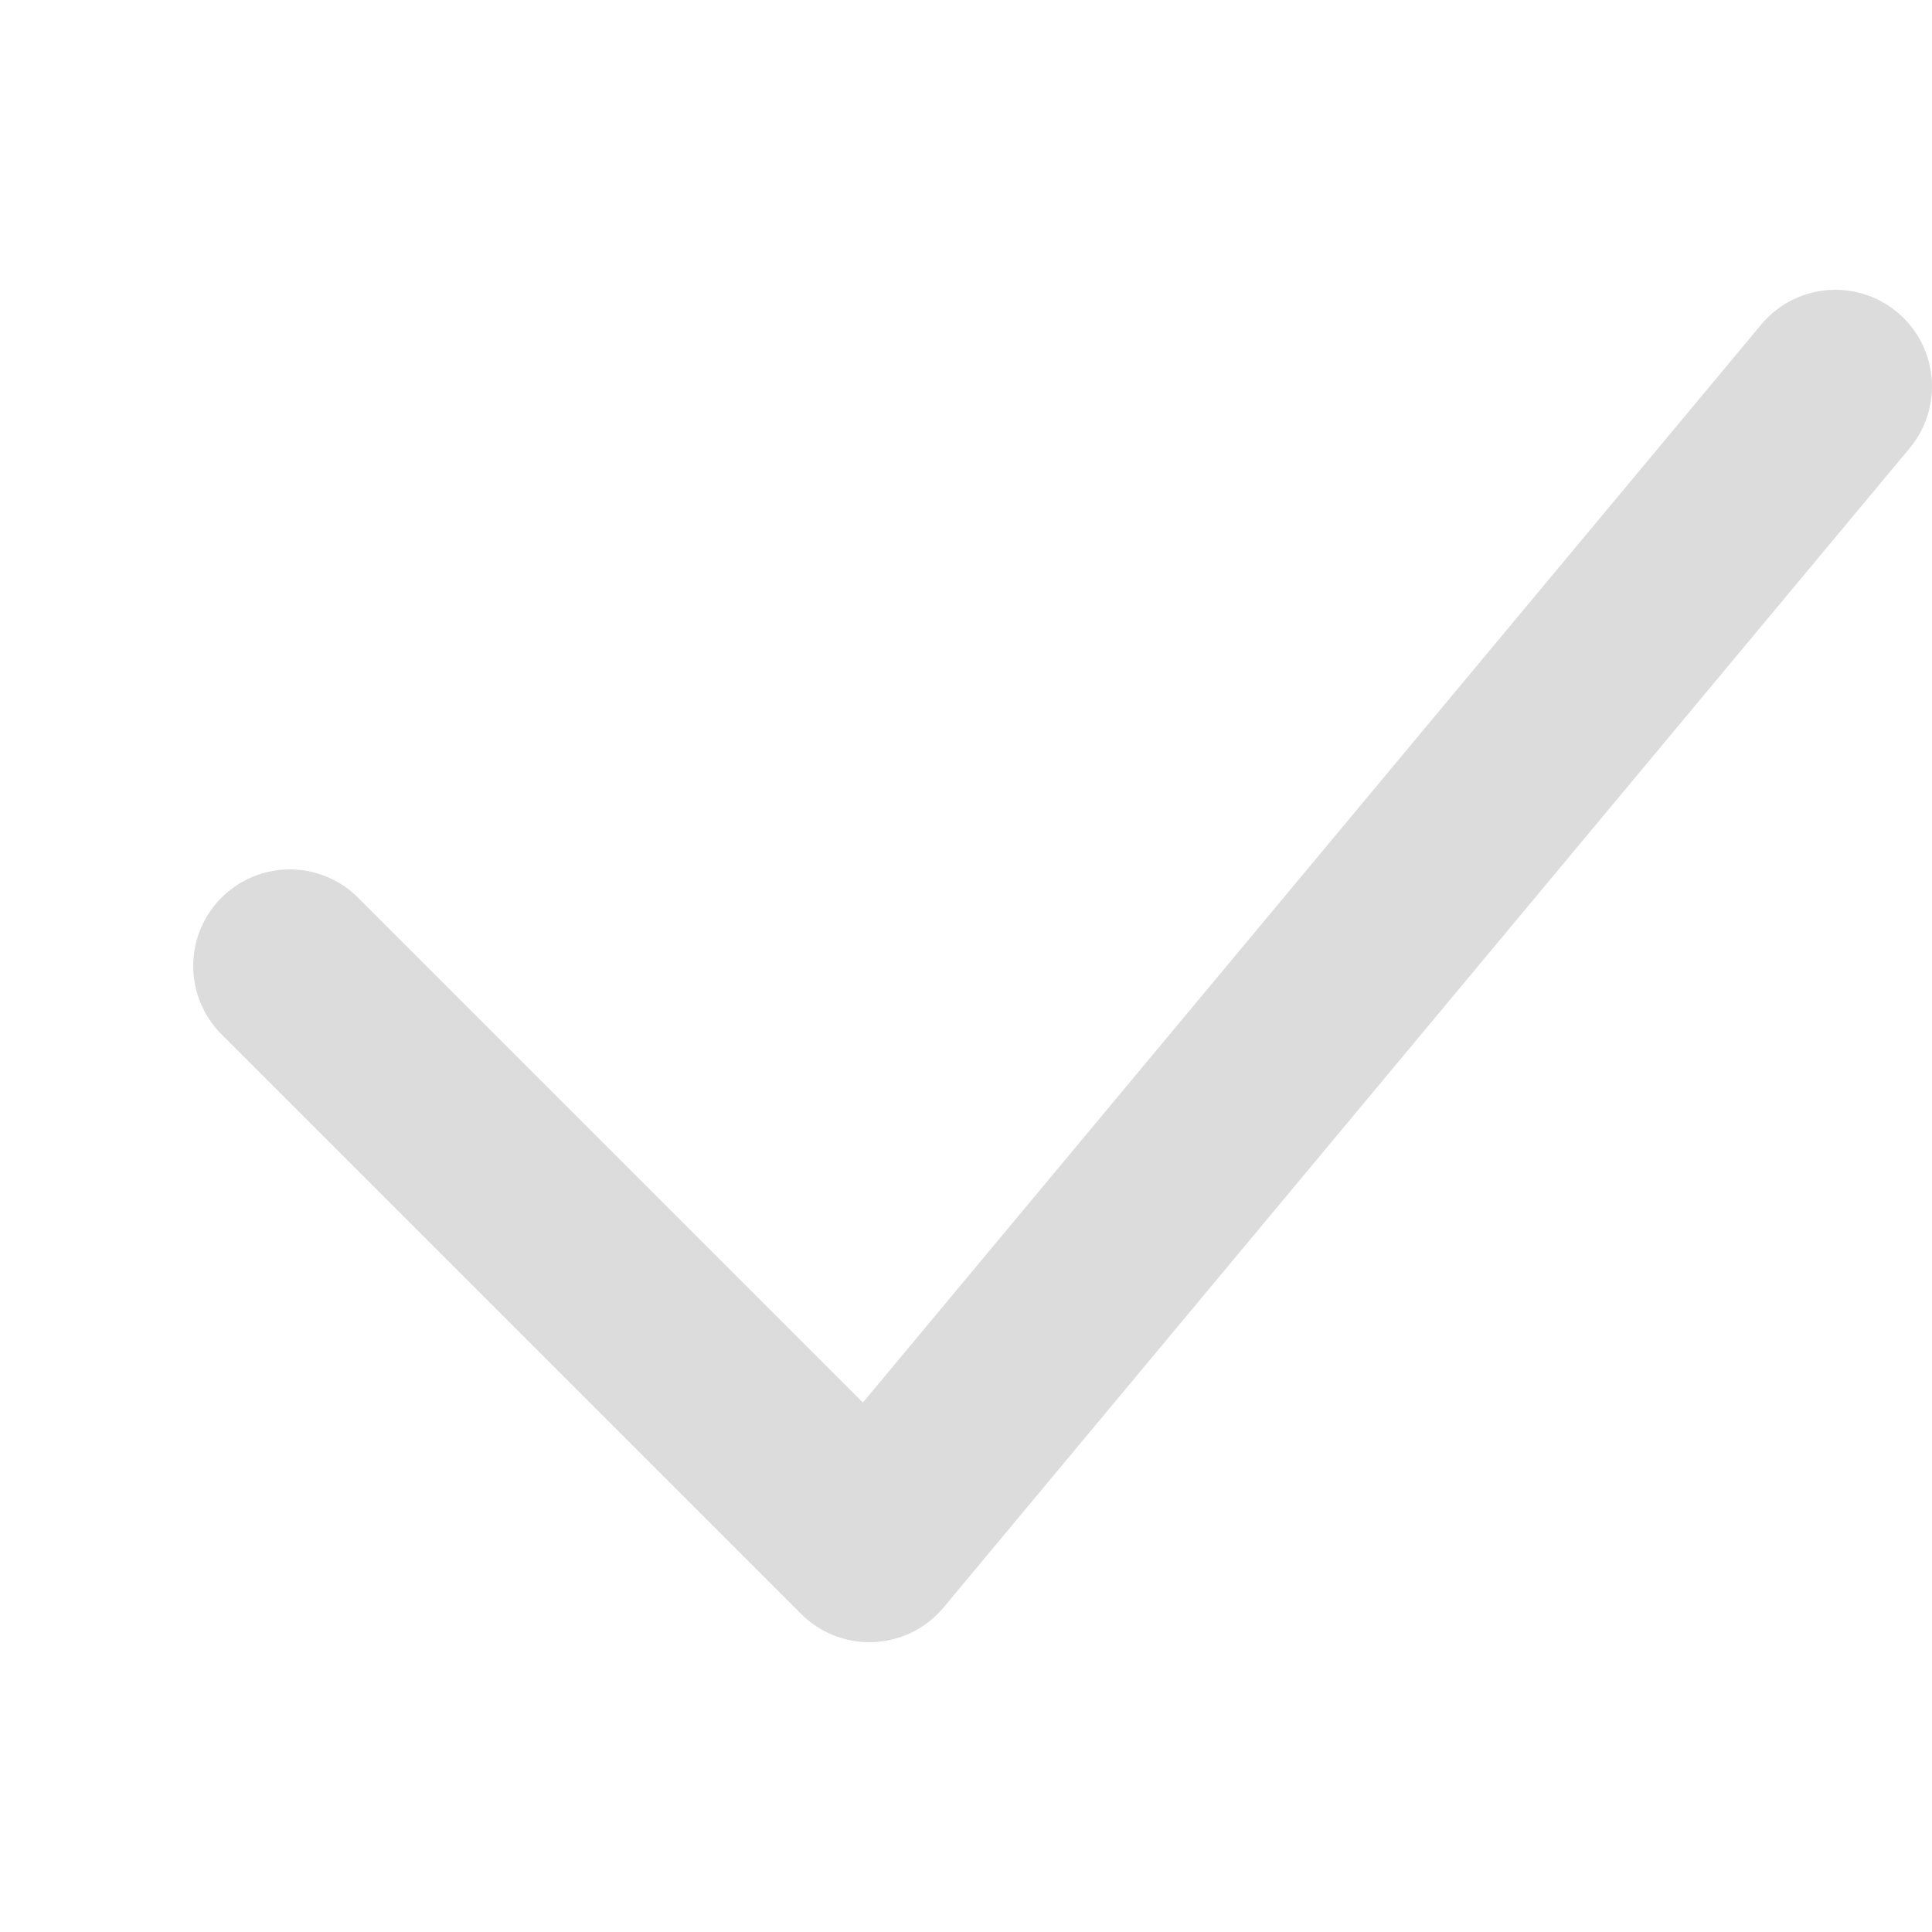 <svg width="20" height="20" viewBox="0 0 20 20" fill="none" xmlns="http://www.w3.org/2000/svg">
<path d="M3 10L9 16L19 4" stroke="#DCDCDC" stroke-width="2" stroke-linecap="round" stroke-linejoin="round"/>
</svg>

